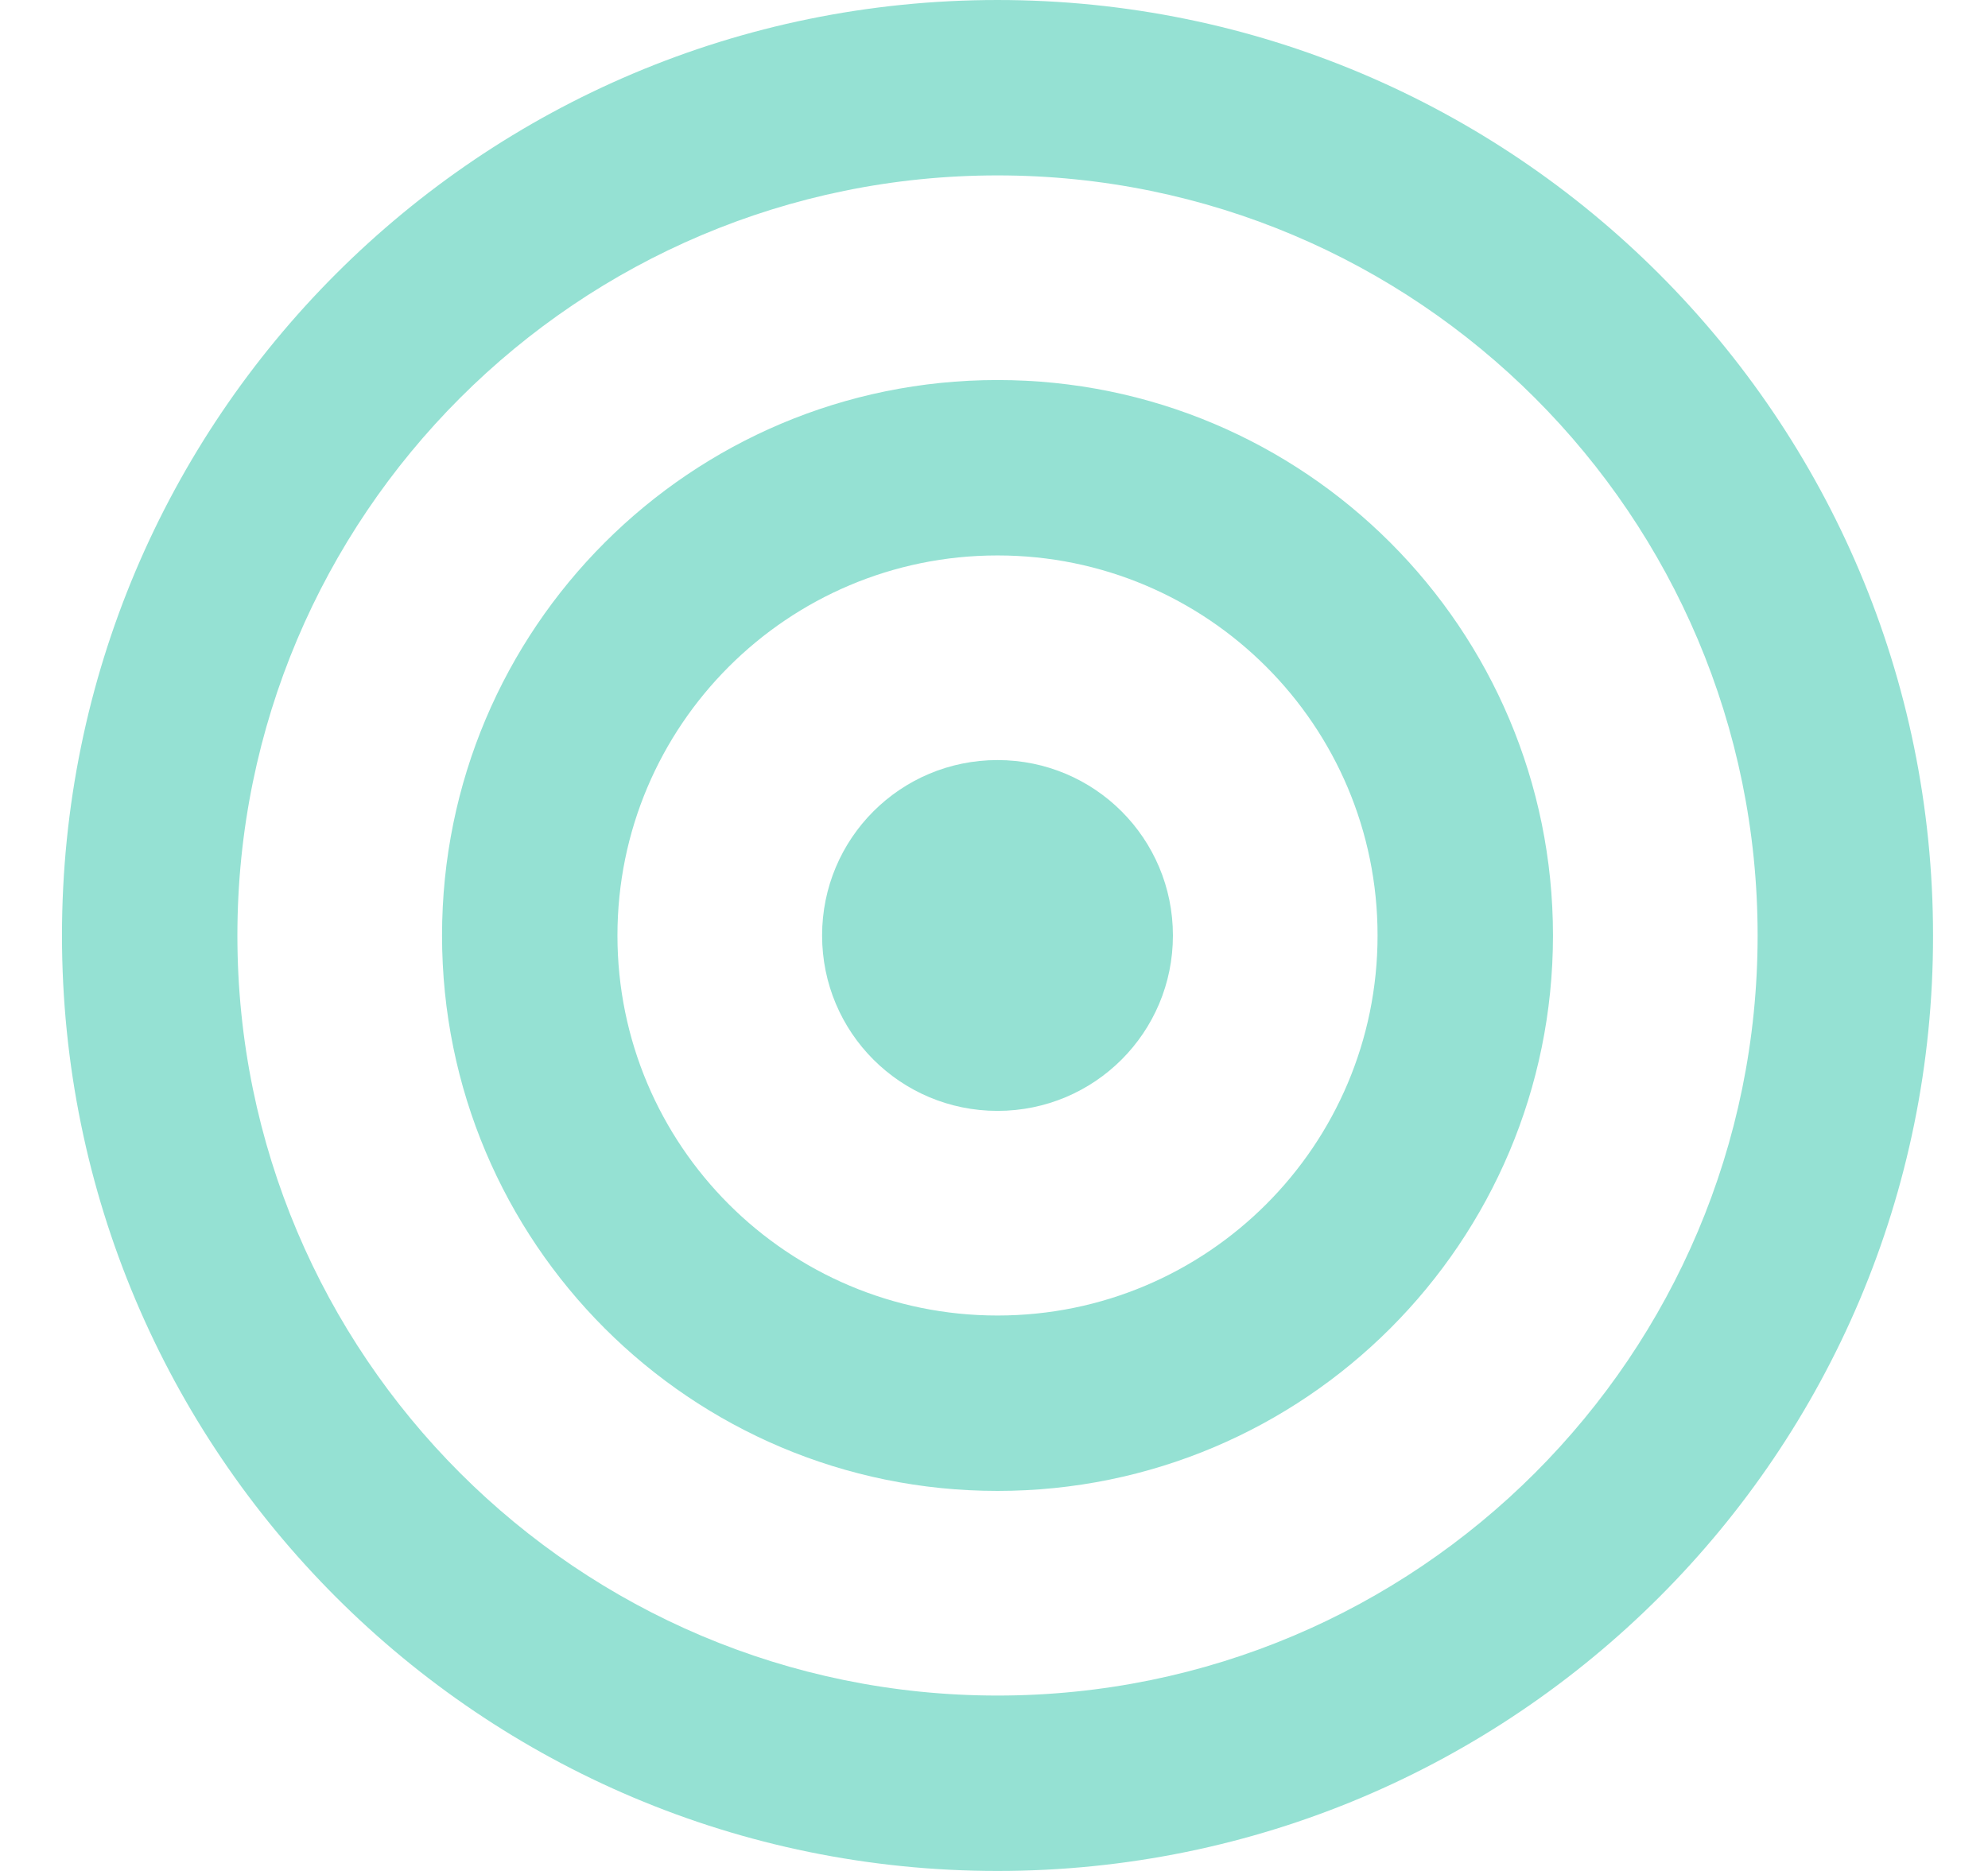 <?xml version="1.0" encoding="utf-8"?>
<!-- Generator: Adobe Illustrator 24.1.2, SVG Export Plug-In . SVG Version: 6.00 Build 0)  -->
<svg version="1.1" id="Layer_1" xmlns="http://www.w3.org/2000/svg" xmlns:xlink="http://www.w3.org/1999/xlink" x="0px" y="0px"
	 viewBox="0 0 34 32" style="enable-background:new 0 0 34 32;" xml:space="preserve">
<style type="text/css">
	.st0{fill-rule:evenodd;clip-rule:evenodd;fill:#95E1D3;}
</style>
<path class="st0" d="M17.06,32c-8.84,0-16-7.16-16-16c0-8.84,7.16-16,16-16s16,7.16,16,16C33.07,24.84,25.9,32,17.06,32z M17.06,3
	c-7.18,0-13,5.82-13,13s5.82,13,13,13s13-5.82,13-13S24.24,3,17.06,3z M17.06,25.5c-5.25,0-9.5-4.25-9.5-9.5
	c0-5.25,4.25-9.5,9.5-9.5c5.25,0,9.5,4.25,9.5,9.5C26.56,21.25,22.31,25.5,17.06,25.5z M17.06,9.5c-3.59,0-6.5,2.91-6.5,6.5
	s2.91,6.5,6.5,6.5c3.59,0,6.5-2.91,6.5-6.5S20.65,9.5,17.06,9.5z M17.06,19c-1.66,0-3-1.34-3-3c0-1.66,1.34-3,3-3s3,1.34,3,3
	C20.06,17.66,18.72,19,17.06,19z"/>
</svg>
